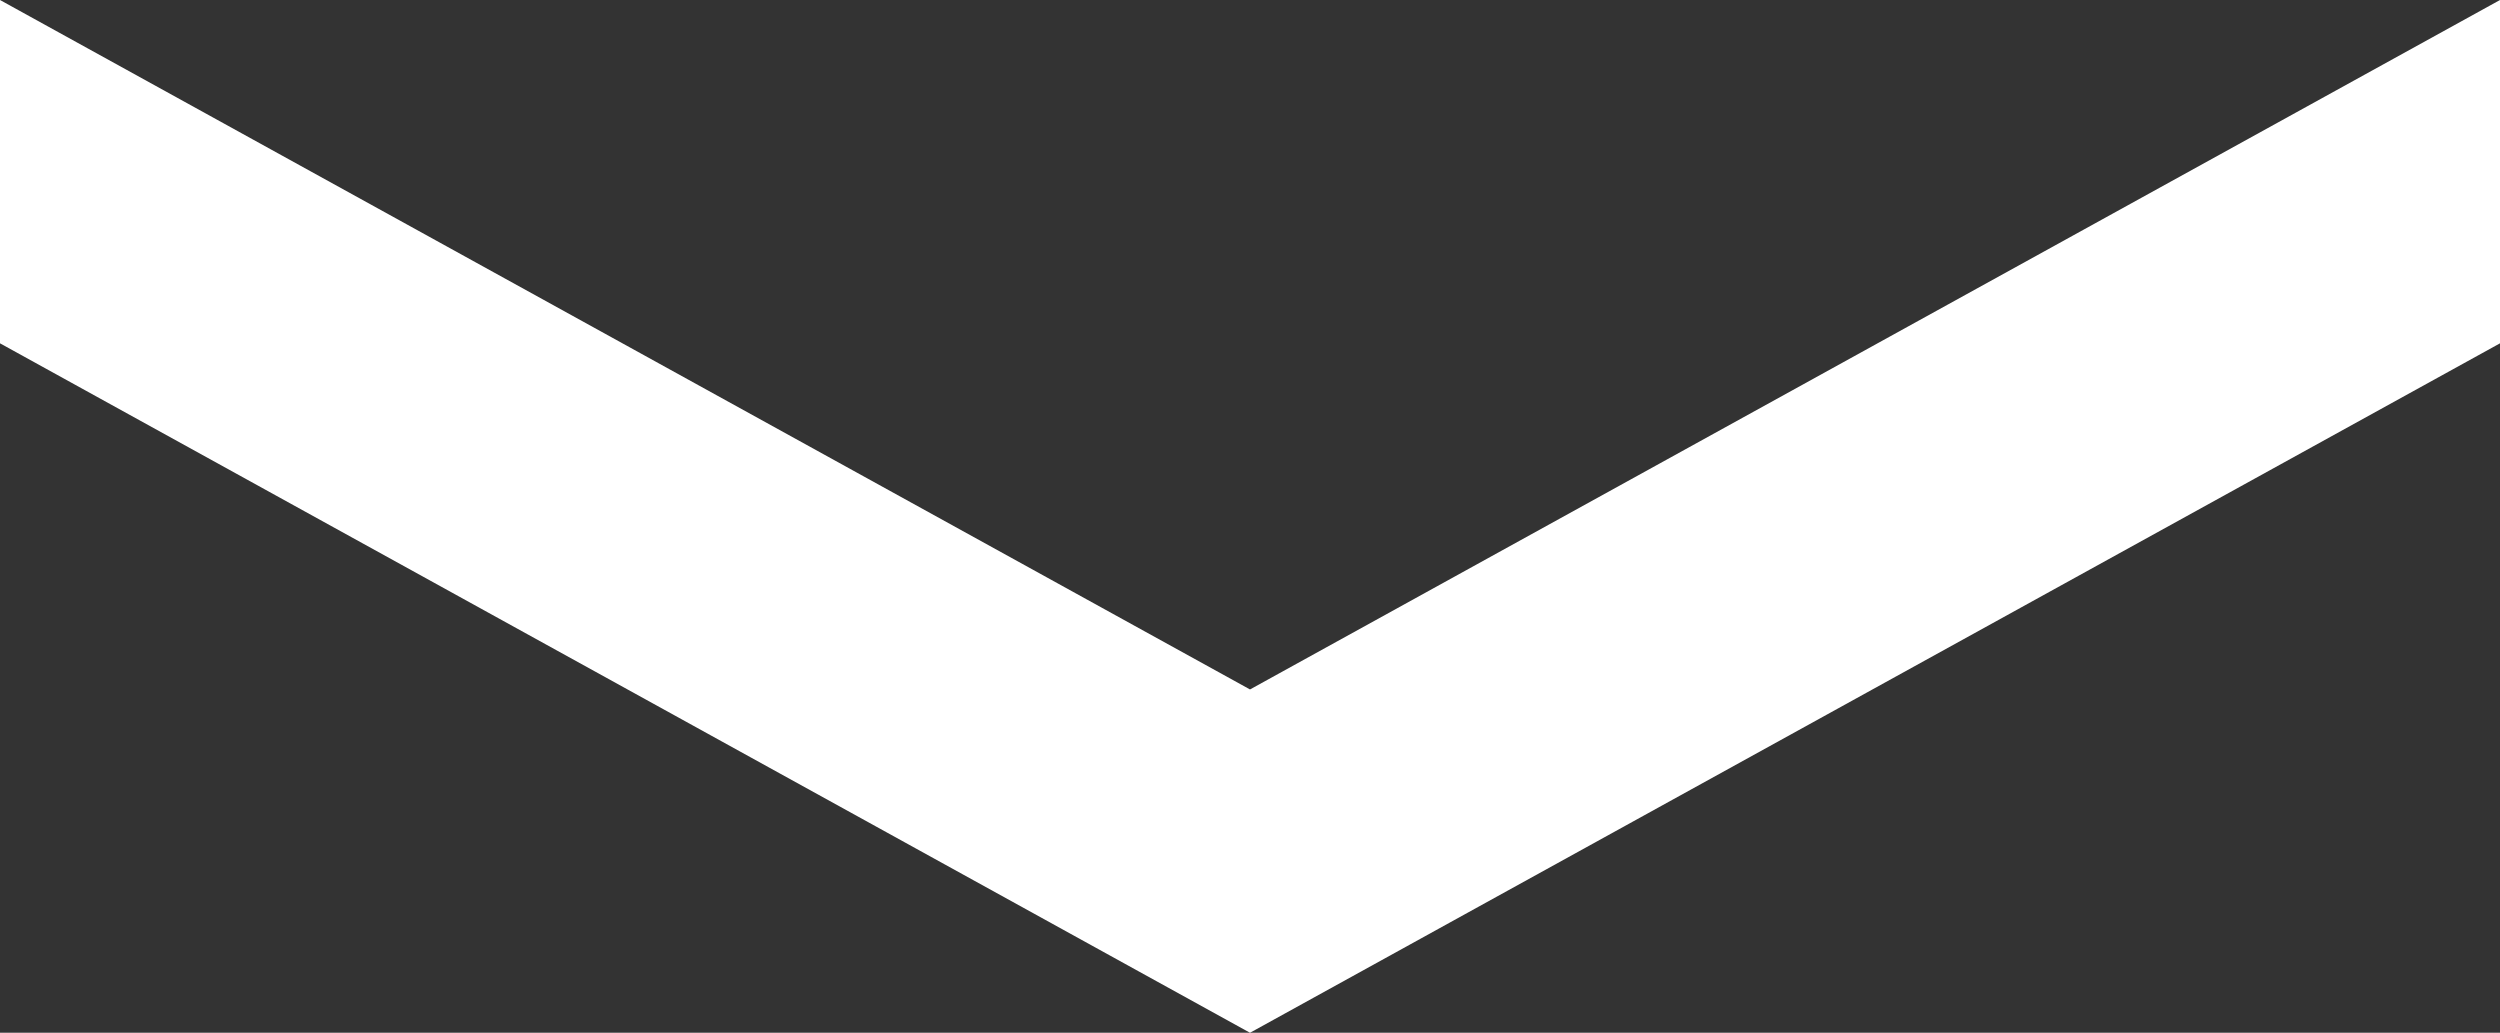 <?xml version="1.0" encoding="utf-8"?>
<!-- Generator: Adobe Illustrator 16.0.3, SVG Export Plug-In . SVG Version: 6.00 Build 0)  -->
<!DOCTYPE svg PUBLIC "-//W3C//DTD SVG 1.1//EN" "http://www.w3.org/Graphics/SVG/1.1/DTD/svg11.dtd">
<svg version="1.1" id="图层_1" xmlns="http://www.w3.org/2000/svg" xmlns:xlink="http://www.w3.org/1999/xlink" x="0px" y="0px"
	 width="32.914px" height="13.597px" viewBox="0 0 32.914 13.597" enable-background="new 0 0 32.914 13.597" xml:space="preserve">
<rect x="0" y="0" width="32.914" height="13.597" fill="#333333" stroke="none"/>
<polygon fill="#FFFFFF" points="16.457,13.597 0,4.52 0,0 16.457,9.077 32.914,0 32.914,4.52 "/>
</svg>
